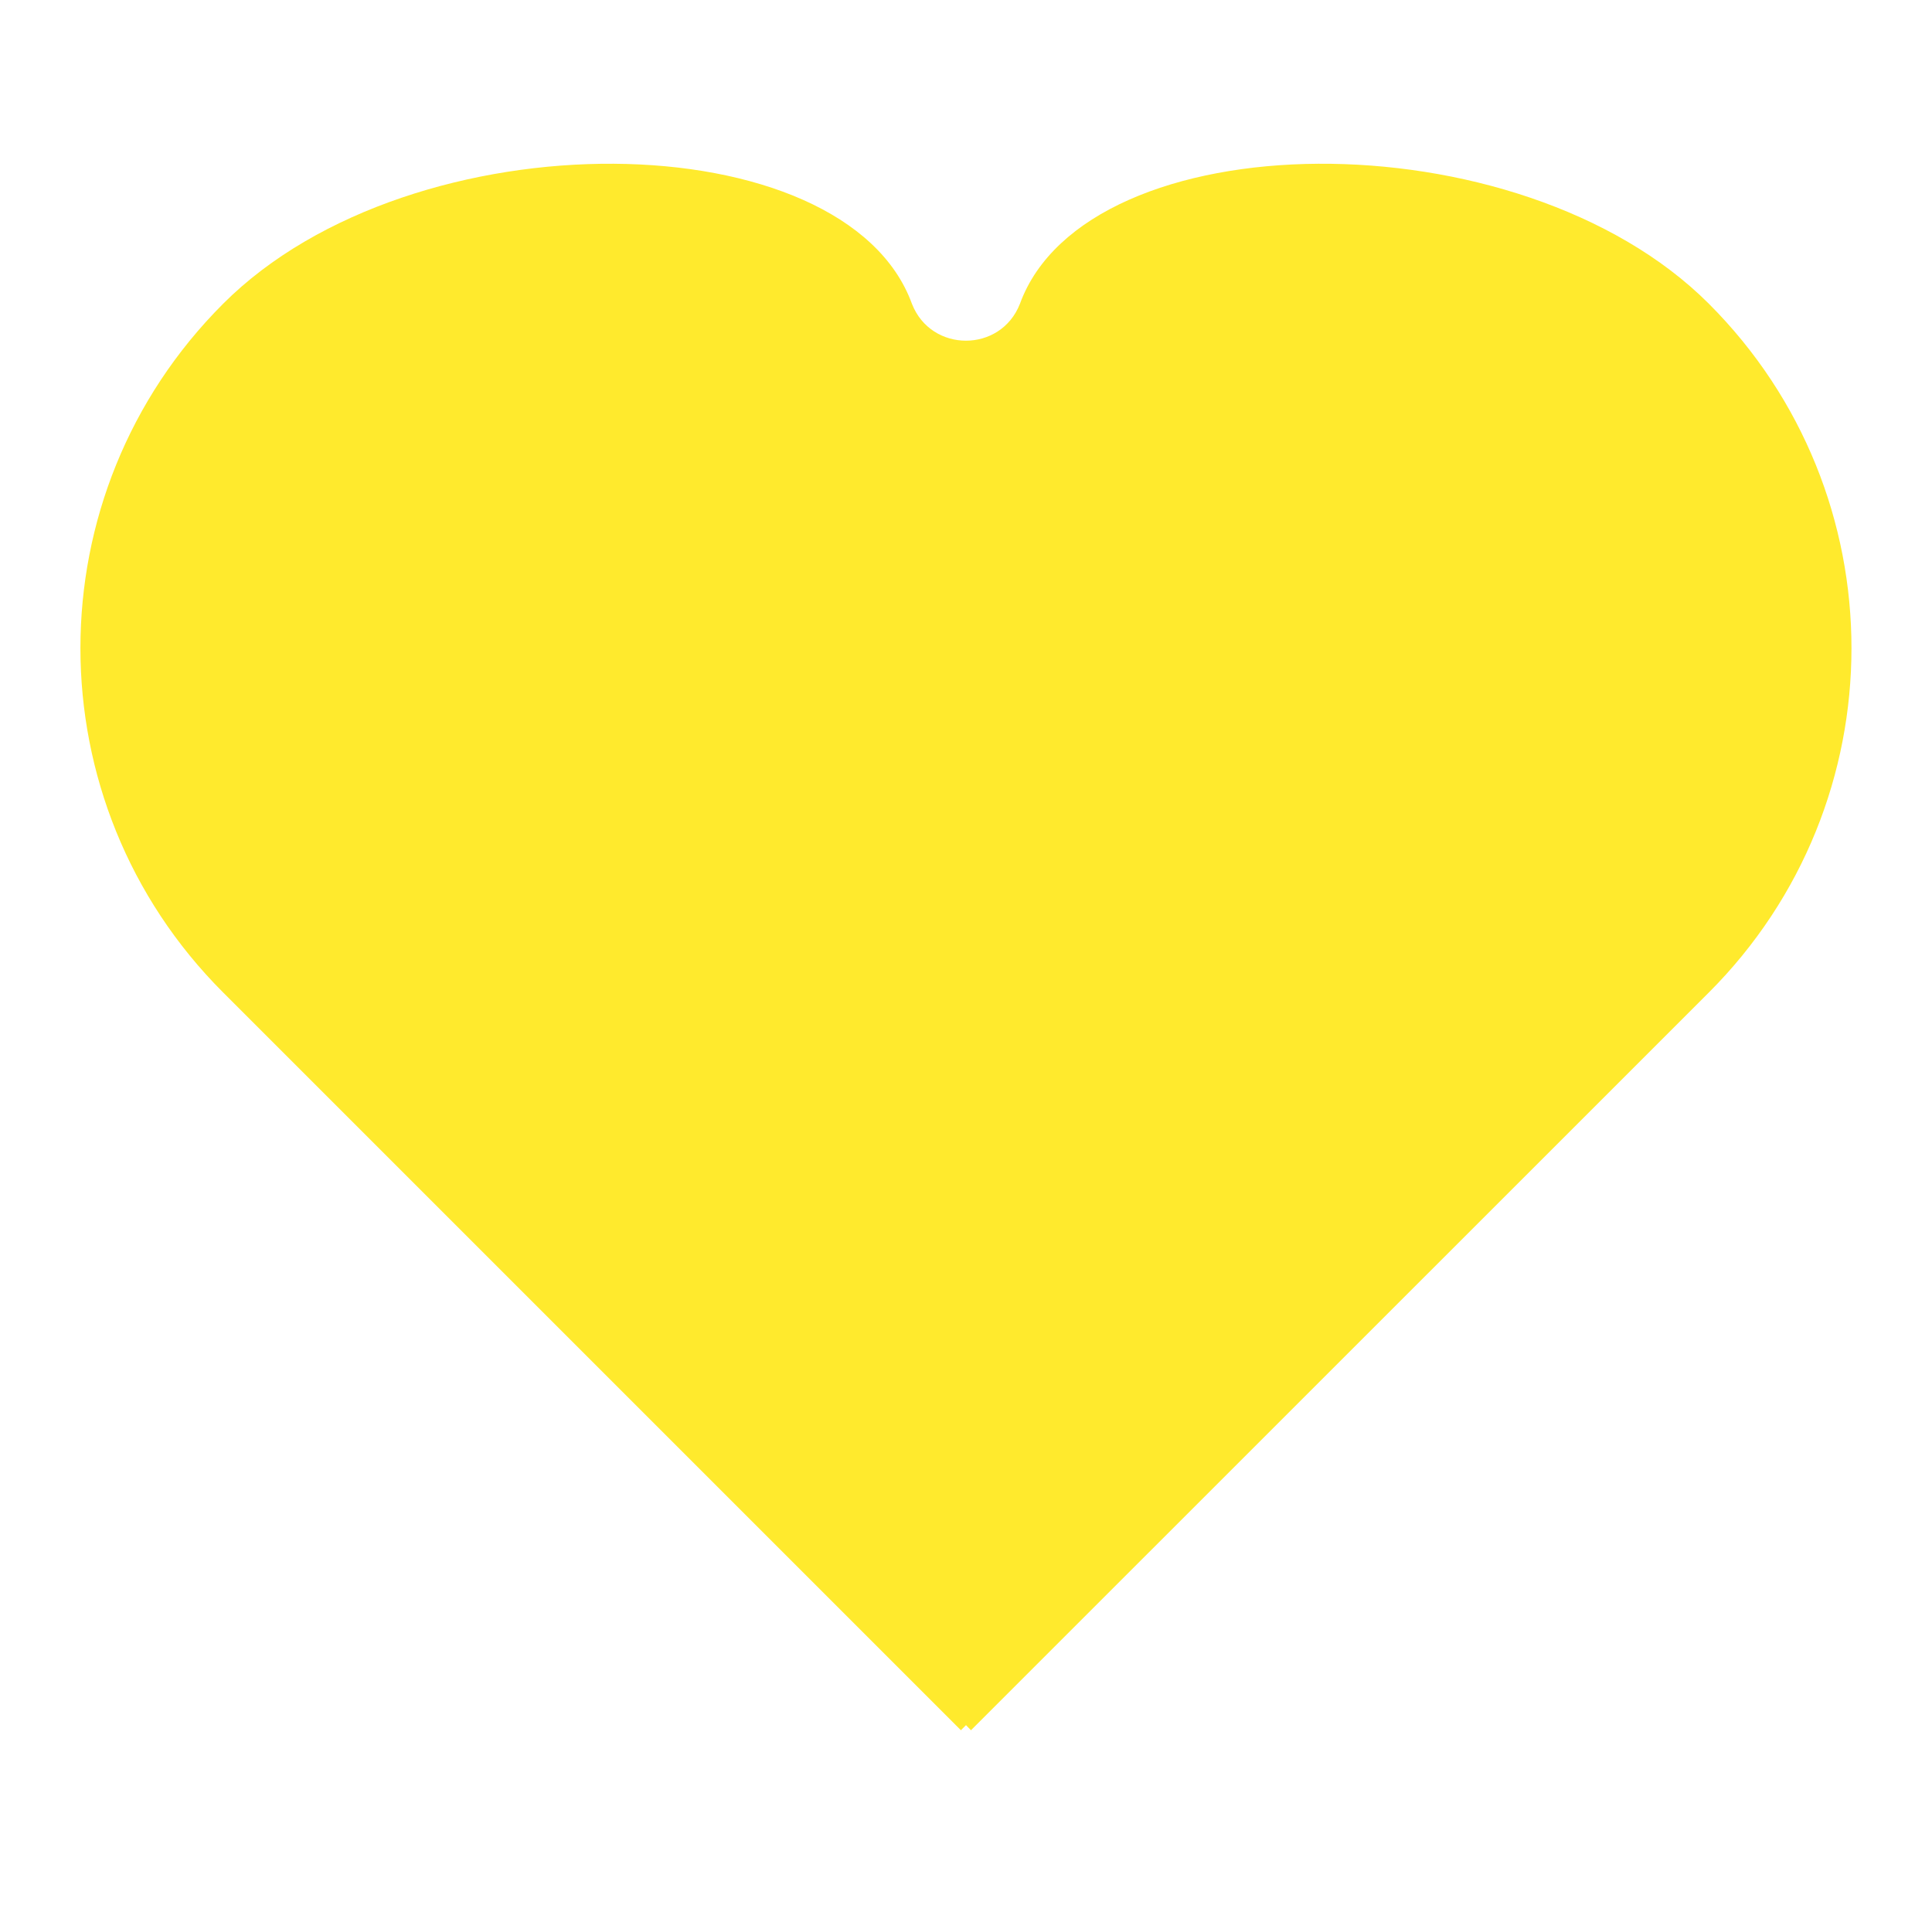 <svg width="14" height="14" viewBox="0 0 14 14" fill="none" xmlns="http://www.w3.org/2000/svg">
<path d="M1.617 2.201C0.238 3.579 0.238 5.814 1.617 7.192L6.963 12.538L7 12.501L7.036 12.538L12.383 7.192C13.761 5.814 13.761 3.579 12.383 2.201C11.004 0.822 7.875 0.875 7.391 2.201C7.252 2.558 6.747 2.558 6.608 2.201C6.125 0.875 2.995 0.822 1.617 2.201Z" fill="#FFEA2D"/>
</svg>
